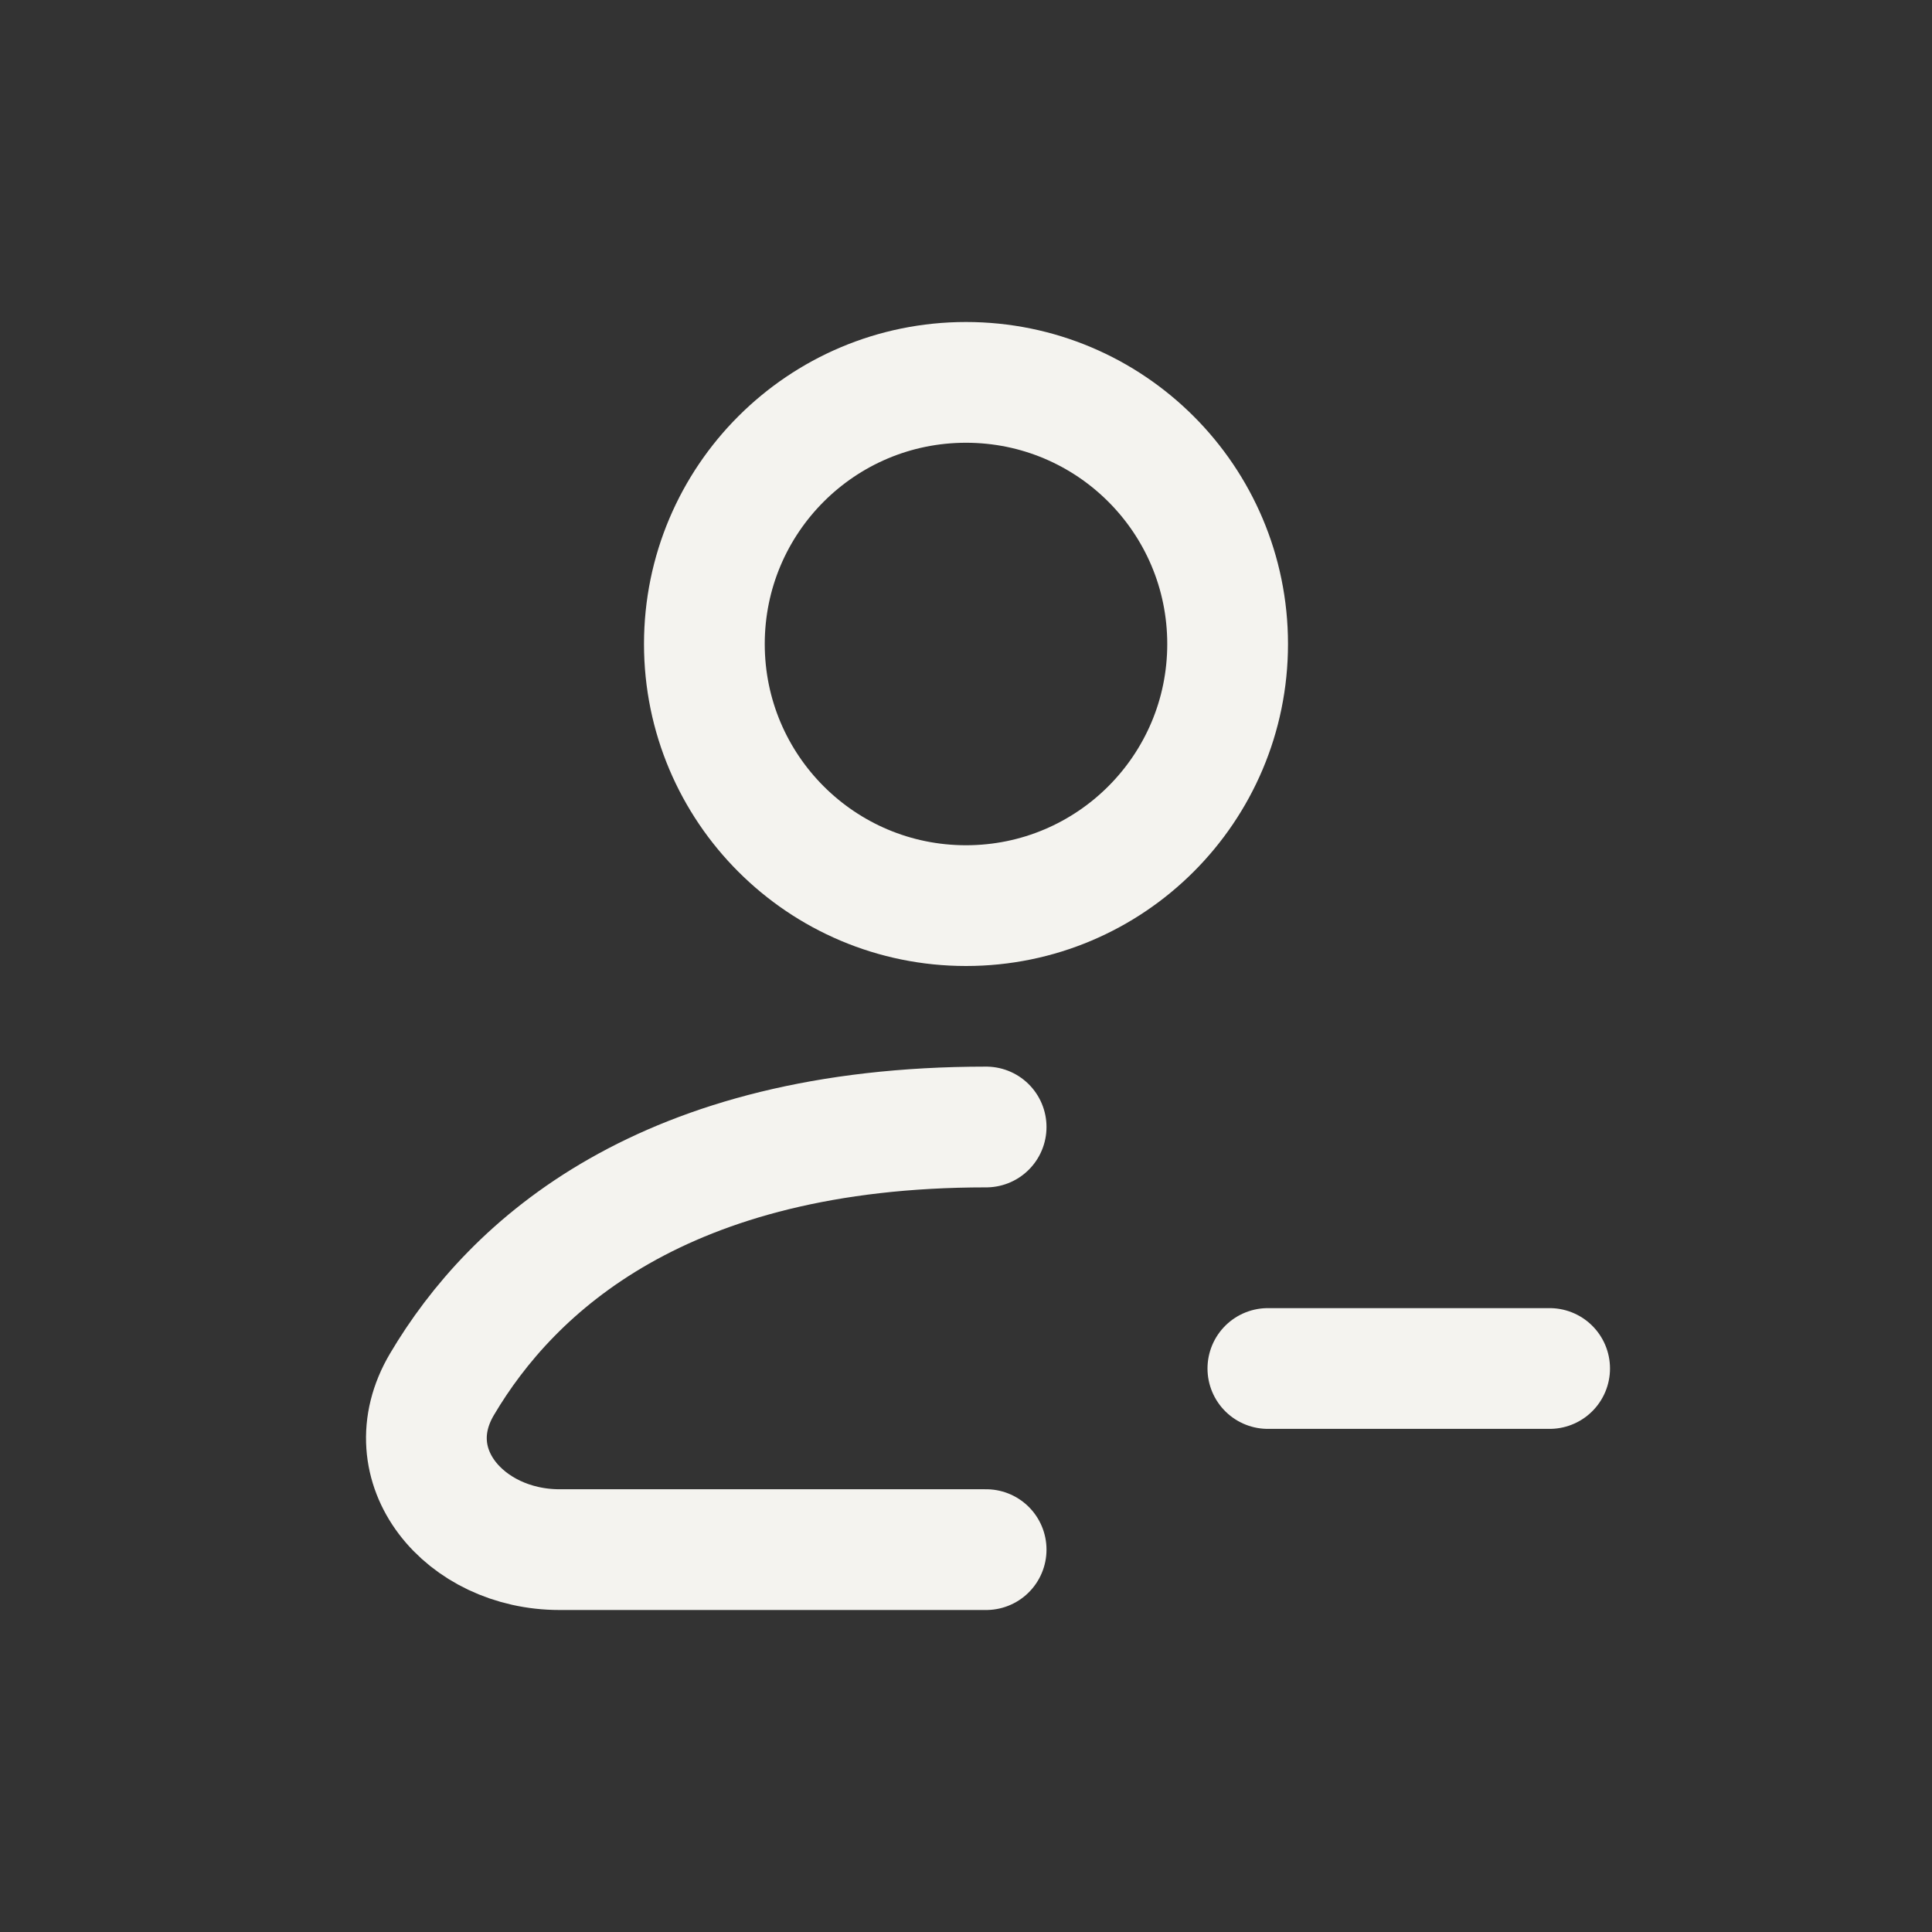 <svg width="24" height="24" viewBox="0 0 24 24" fill="none" xmlns="http://www.w3.org/2000/svg">
    <rect x="0" y="0" width="24" height="24" fill="#333333" stroke="none"/>
    <path d="M15.25 8C15.25 9.795 13.795 11.25 12 11.25C10.205 11.25 8.75 9.795 8.75 8C8.75 6.205 10.205 4.75 12 4.75C13.795 4.75 15.25 6.205 15.25 8Z" stroke="#F4F3EF" stroke-width="1.5" stroke-linecap="round" stroke-linejoin="round"/>
    <path d="M12.25 19.25H6.95C5.77 19.25 4.89 18.21 5.491 17.195C6.362 15.723 8.239 14 12.25 14" stroke="#F4F3EF" stroke-width="1.5" stroke-linecap="round" stroke-linejoin="round"/>
    <path d="M19.25 17L15.75 17" stroke="#F4F3EF" stroke-width="1.5" stroke-linecap="round" stroke-linejoin="round"/>
</svg>
